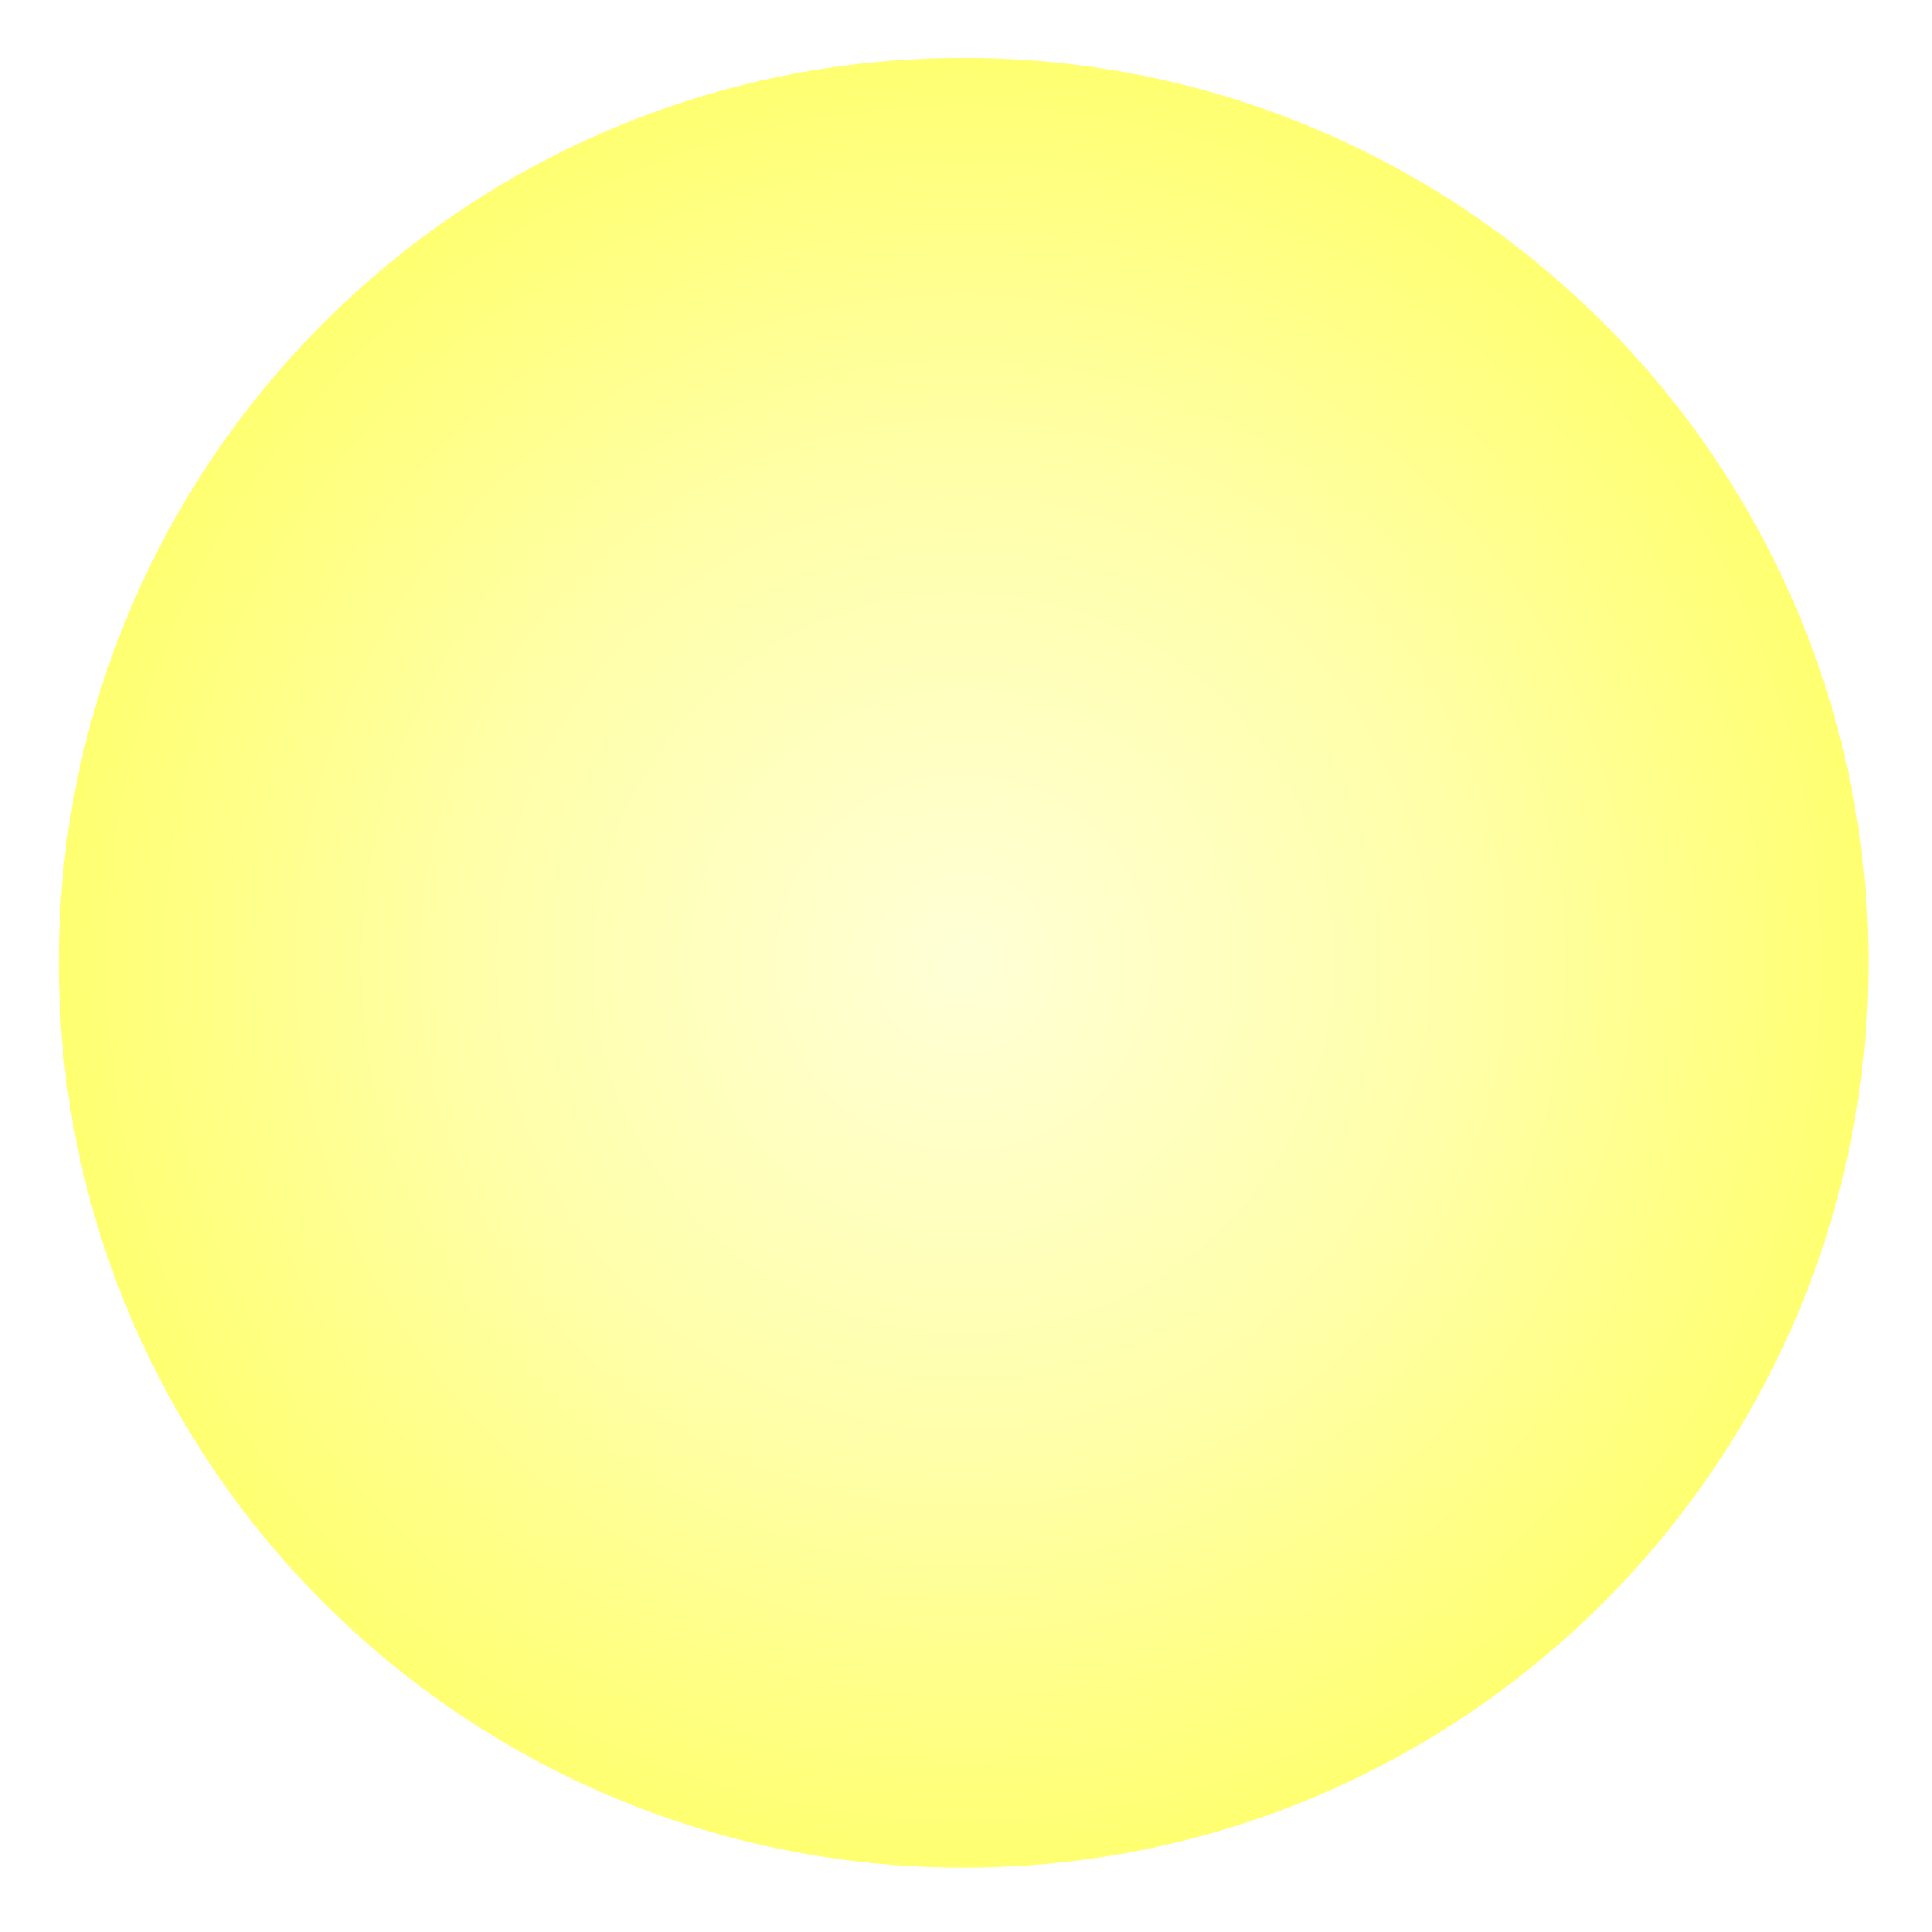 <?xml version="1.0" encoding="UTF-8" standalone="no"?>
<!-- Created with Inkscape (http://www.inkscape.org/) -->

<svg
   xmlns:dc="http://purl.org/dc/elements/1.1/"
   xmlns:cc="http://creativecommons.org/ns#"
   xmlns:rdf="http://www.w3.org/1999/02/22-rdf-syntax-ns#"
   xmlns:svg="http://www.w3.org/2000/svg"
   xmlns="http://www.w3.org/2000/svg"
   xmlns:xlink="http://www.w3.org/1999/xlink"
   xmlns:sodipodi="http://sodipodi.sourceforge.net/DTD/sodipodi-0.dtd"
   xmlns:inkscape="http://www.inkscape.org/namespaces/inkscape"
   width="698.09"
   height="698"
   id="svg7603"
   version="1.1"
   inkscape:version="0.48.4 r9939"
   sodipodi:docname="sun.svg">
  <defs
     id="defs7605">
    <radialGradient
       inkscape:collect="always"
       xlink:href="#linearGradient3076"
       id="radialGradient3928"
       cx="346.482"
       cy="389.702"
       fx="346.482"
       fy="389.702"
       r="224.254"
       gradientUnits="userSpaceOnUse" />
    <linearGradient
       id="linearGradient3076">
      <stop
         id="stop3954"
         offset="0"
         style="stop-color:#ffffd7;stop-opacity:1;" />
      <stop
         style="stop-color:#ffffa8;stop-opacity:1;"
         offset="0.557"
         id="stop4186" />
      <stop
         style="stop-color:#ffff71;stop-opacity:1;"
         offset="1"
         id="stop3956" />
    </linearGradient>
    <filter
       color-interpolation-filters="sRGB"
       inkscape:collect="always"
       id="filter4182">
      <feGaussianBlur
         inkscape:collect="always"
         stdDeviation="5.901"
         id="feGaussianBlur4184" />
    </filter>
    <radialGradient
       r="224.254"
       fy="389.702"
       fx="346.482"
       cy="389.702"
       cx="346.482"
       gradientUnits="userSpaceOnUse"
       id="radialGradient7601"
       xlink:href="#linearGradient3076"
       inkscape:collect="always" />
  </defs>
  <sodipodi:namedview
     id="base"
     pagecolor="#ffffff"
     bordercolor="#666666"
     borderopacity="1.0"
     inkscape:pageopacity="0.0"
     inkscape:pageshadow="2"
     inkscape:zoom="0.35"
     inkscape:cx="350"
     inkscape:cy="520"
     inkscape:document-units="px"
     inkscape:current-layer="layer1"
     showgrid="false"
     inkscape:window-width="1301"
     inkscape:window-height="744"
     inkscape:window-x="65"
     inkscape:window-y="24"
     inkscape:window-maximized="1" />
  <g
     inkscape:label="Capa 1"
     inkscape:groupmode="layer"
     id="layer1"
     transform="translate(0,-354.361)">
    <path
       sodipodi:type="arc"
       style="fill:url(#radialGradient7601);fill-opacity:1;fill-rule:evenodd;stroke:none;filter:url(#filter4182)"
       id="path3074"
       sodipodi:cx="346.48233"
       sodipodi:cy="389.70212"
       sodipodi:rx="224.25386"
       sodipodi:ry="224.25386"
       d="m 570.736,389.702 c 0,123.852 -100.402,224.254 -224.254,224.254 -123.852,0 -224.254,-100.402 -224.254,-224.254 0,-123.852 100.402,-224.254 224.254,-224.254 123.852,0 224.254,100.402 224.254,224.254 z"
       transform="matrix(1.458,0,0,1.458,-157.034,134.045)" />
  </g>
</svg>
